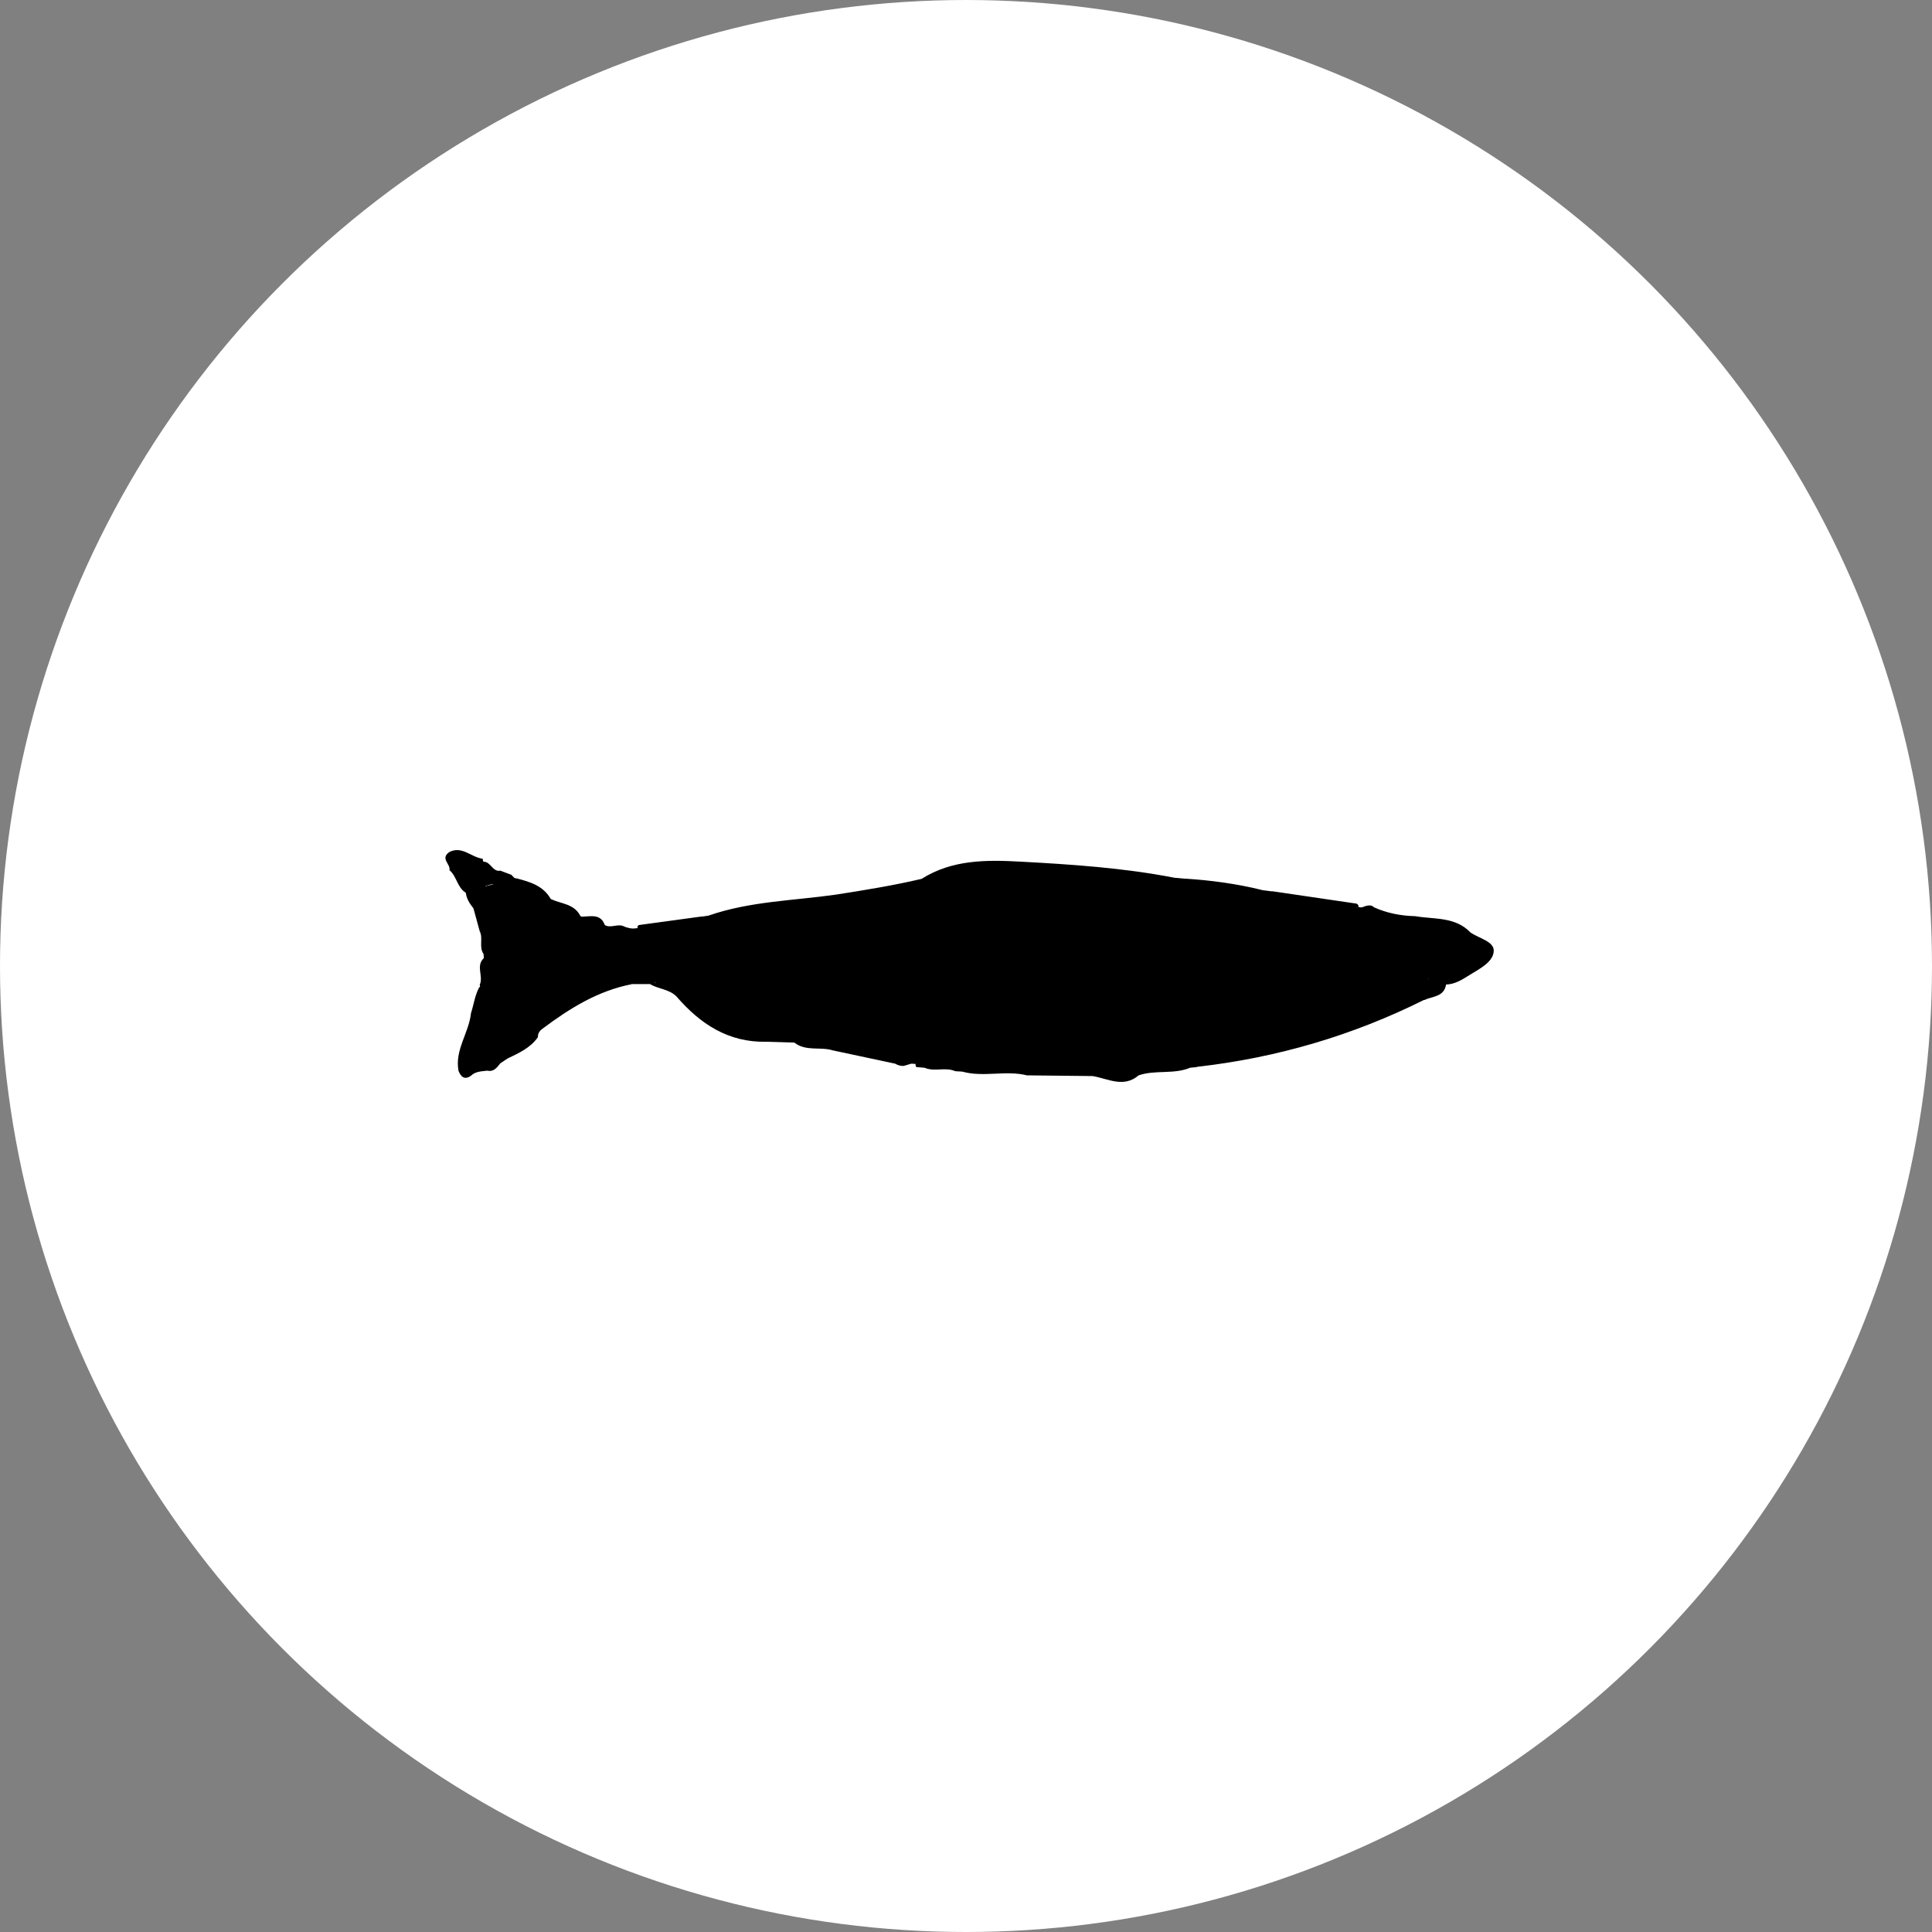 <svg width="100" height="100" viewBox="0 0 100 100" fill="none" xmlns="http://www.w3.org/2000/svg">
<rect x="0" y="0" width="100" height="100" fill="#808080" stroke="none"/>
<circle cx="50" cy="50" r="50" fill="white"/>
<path d="M61.596 55.269C60.741 55.621 59.797 55.365 58.936 55.66C58.151 56.328 57.349 55.828 56.553 55.697C55.42 55.684 54.289 55.673 53.156 55.66C52.053 55.384 50.91 55.774 49.809 55.467C49.688 55.46 49.566 55.452 49.444 55.445C48.933 55.217 48.368 55.491 47.856 55.267C47.713 55.254 47.567 55.241 47.424 55.23C47.369 55.139 47.374 55.049 47.443 54.967C47.665 54.915 47.891 54.904 48.122 54.945C47.637 54.832 47.213 55.062 46.767 55.173C46.611 55.178 46.467 55.136 46.334 55.056C45.258 54.825 44.181 54.597 43.105 54.367C42.455 54.166 41.711 54.434 41.115 53.964C40.633 53.949 40.148 53.936 39.665 53.921C37.701 53.964 36.244 53.001 35.018 51.581C34.642 51.194 34.081 51.2 33.646 50.937C33.735 50.842 33.822 50.713 33.946 50.898C33.913 50.792 33.828 50.789 33.737 50.785C33.504 50.77 33.259 50.842 33.045 50.687C32.982 50.602 32.948 50.5 32.904 50.404C32.774 50.472 32.98 50.533 32.906 50.605C32.876 50.672 32.824 50.709 32.769 50.746C32.684 50.805 32.561 50.726 32.495 50.835C32.606 50.787 32.658 50.861 32.708 50.94C30.943 51.281 29.473 52.201 28.064 53.258C27.89 53.388 27.846 53.516 27.835 53.695C27.442 54.245 26.852 54.51 26.27 54.788C26.145 54.871 26.019 54.956 25.895 55.039C25.721 55.254 25.561 55.493 25.221 55.417C24.921 55.456 24.608 55.45 24.369 55.687C24.034 55.913 23.86 55.73 23.734 55.434C23.527 54.347 24.271 53.464 24.378 52.444C24.519 52.003 24.578 51.535 24.795 51.118C24.852 51.081 24.863 51.033 24.83 50.974C25.037 50.535 24.608 49.998 25.043 49.593C25.039 49.522 25.034 49.452 25.03 49.38C24.773 49.015 25.021 48.567 24.828 48.195C24.719 47.799 24.61 47.406 24.504 47.01C24.606 46.871 24.745 46.845 24.902 46.869C24.973 46.886 25.008 46.969 25.045 46.98C25.319 47.062 25.013 46.899 25.082 46.886C24.971 46.625 24.978 46.36 25.047 46.09C25.084 45.992 25.139 45.907 25.21 45.834C25.748 45.807 26.185 45.349 26.759 45.47C27.448 45.649 28.12 45.851 28.505 46.529L28.516 46.536C29.038 46.784 29.703 46.775 30.025 47.382C30.055 47.443 30.103 47.462 30.166 47.441C30.543 47.597 30.997 47.56 31.308 47.886L31.293 47.876C31.619 48.071 31.984 47.778 32.313 47.958C32.535 48.054 32.782 48.058 33.008 48.15C33.139 48.202 33.209 48.102 33.063 48.112C32.917 48.123 33.124 47.971 33 48.045C32.98 47.969 33.004 47.915 33.069 47.88C34.157 47.732 35.244 47.584 36.329 47.436C36.414 47.502 36.514 47.525 36.616 47.521C36.694 47.517 36.779 47.558 36.853 47.502C36.779 47.495 36.727 47.456 36.697 47.384C38.83 46.647 41.081 46.619 43.283 46.303C44.764 46.073 46.243 45.831 47.702 45.49C49.283 44.49 51.051 44.503 52.815 44.598C55.47 44.742 58.125 44.918 60.743 45.423C60.543 45.612 60.336 45.633 60.217 45.54C60.519 45.592 60.919 45.62 61.324 45.477C62.674 45.562 64.009 45.742 65.323 46.066C65.266 46.171 65.171 46.192 65.064 46.208C64.975 46.221 64.923 46.203 64.927 46.223C65.227 46.188 65.555 46.29 65.888 46.136C67.33 46.347 68.769 46.56 70.211 46.771C70.296 46.808 70.329 46.871 70.311 46.956C70.24 47.077 70.198 46.869 70.218 47.01C70.233 47.132 70.224 47.127 70.316 47.056C70.424 46.971 70.574 46.943 70.705 46.89C70.853 46.858 70.998 46.836 71.118 46.962C71.796 47.267 72.512 47.404 73.253 47.421C74.241 47.593 75.326 47.436 76.117 48.271C76.552 48.565 77.329 48.728 77.316 49.213C77.3 49.785 76.605 50.133 76.096 50.448C75.713 50.683 75.326 50.95 74.843 50.959C74.647 50.842 74.608 50.646 74.582 50.448C74.045 50.141 73.821 50.505 73.617 50.9C73.625 51.07 73.638 51.237 73.708 51.394C73.758 51.509 73.814 51.627 73.723 51.748C70.013 53.599 66.095 54.749 61.976 55.217C61.654 55.041 61.326 55.165 61.135 55.13C61.213 55.104 61.413 55.093 61.596 55.269Z" fill="black"/>
<path d="M23.264 45.039C23.331 44.734 22.81 44.467 23.205 44.141C23.405 44.069 23.629 44.004 23.764 44.219C24.077 44.721 24.551 44.634 25.017 44.602C25.397 44.587 25.48 45.119 25.878 45.072C25.784 45.998 24.893 45.772 24.388 46.107C24.299 46.152 24.206 46.185 24.108 46.207C23.662 45.937 23.645 45.359 23.264 45.039Z" fill="black"/>
<path d="M74.815 50.246C74.826 50.487 74.837 50.729 74.847 50.97C74.737 51.605 74.145 51.56 73.728 51.76C73.656 51.69 73.582 51.618 73.51 51.549C73.295 51.079 74.221 51.018 73.884 50.501C74.123 50.153 74.417 50.009 74.815 50.246Z" fill="black"/>
<path d="M24.108 46.196C24.121 46.096 24.136 45.993 24.149 45.893C24.51 45.735 24.873 45.73 25.234 45.895C25.234 45.969 25.234 46.041 25.234 46.115C24.93 46.348 25.282 46.742 25.017 46.985C24.845 46.994 24.675 47.002 24.503 47.011C24.306 46.77 24.145 46.513 24.108 46.196Z" fill="black"/>
<path d="M32.706 50.937C32.671 50.837 32.195 51.022 32.539 50.681C32.628 50.594 32.743 50.535 32.847 50.461C32.919 50.372 32.991 50.376 33.063 50.461C33.226 50.713 33.487 50.665 33.728 50.685C33.809 50.691 33.963 50.668 33.911 50.813C33.887 50.879 33.735 50.896 33.641 50.935C33.33 50.935 33.017 50.935 32.706 50.937Z" fill="black"/>
<path d="M31.308 47.891C30.871 47.884 30.494 47.725 30.166 47.445C30.612 47.427 31.101 47.299 31.308 47.891Z" fill="black"/>
<path d="M61.328 45.482C60.914 45.852 60.462 45.613 60.016 45.522C60.26 45.491 60.503 45.458 60.747 45.428C60.94 45.445 61.134 45.463 61.328 45.482Z" fill="black"/>
<path d="M65.892 46.144C65.566 46.437 65.198 46.337 64.809 46.274C64.929 46.013 65.17 46.154 65.325 46.072C65.516 46.096 65.705 46.12 65.892 46.144Z" fill="black"/>
<path d="M61.595 55.267C61.358 55.239 61.121 55.21 60.688 55.16C61.269 55.002 61.641 54.921 61.98 55.228C61.852 55.239 61.724 55.254 61.595 55.267Z" fill="black"/>
<path d="M36.701 47.389C36.866 47.413 37.029 47.437 37.405 47.491C36.89 47.656 36.598 47.728 36.331 47.441C36.455 47.423 36.577 47.406 36.701 47.389Z" fill="black"/>
<path d="M24.149 45.893C24.684 45.53 25.502 45.754 25.878 45.06C26.073 45.132 26.269 45.206 26.465 45.278C26.587 45.402 26.706 45.526 26.828 45.65" fill="black"/>
<path d="M25.017 44.59C24.423 45.338 23.973 44.907 23.608 44.372C23.484 44.192 23.366 44.164 23.205 44.129C23.89 43.729 24.384 44.379 24.984 44.448C24.986 44.496 24.997 44.544 25.017 44.59Z" fill="black"/>
<path d="M44.664 53.906C45.412 53.234 45.969 53.849 46.543 53.906C45.977 53.906 45.412 53.906 44.664 53.906Z" fill="black"/>
<path d="M74.814 50.244C74.442 50.222 74.11 50.283 73.944 50.679C73.862 50.872 73.755 51.022 73.509 50.898C73.44 50.883 73.311 50.861 73.311 50.857C73.396 50.228 74.253 49.883 74.814 50.244Z" fill="black"/>
<path d="M73.51 50.896C73.656 50.822 73.799 50.75 73.945 50.676C74.128 50.792 74.447 50.911 74.03 51.105C73.802 51.212 73.612 51.314 73.51 51.546C73.162 51.329 73.454 51.114 73.51 50.896Z" fill="black"/>
<path d="M70.248 51.986C70.668 51.698 71.105 51.553 71.596 51.805C71.616 51.816 71.625 51.872 71.616 51.903C71.609 51.933 71.575 51.957 71.553 51.986C71.118 52.151 70.683 52.151 70.248 51.986Z" fill="black"/>
<path d="M66.129 53.598C65.64 53.893 65.64 53.893 65.031 53.867C65.138 53.619 65.383 53.748 65.551 53.676C65.727 53.598 65.91 53.426 66.129 53.598Z" fill="black"/>
<path d="M47.337 55.069C47.147 55.048 46.956 55.028 46.767 55.006C47.256 54.667 47.771 54.828 48.287 54.98C47.971 55.011 47.654 55.039 47.337 55.069Z" fill="black"/>
<path d="M53.997 45.286C54.406 45.286 54.815 45.286 55.226 45.286C54.808 45.519 54.384 45.469 53.997 45.286Z" fill="black"/>
<path d="M25.017 46.983C25.199 46.722 24.566 46.256 25.234 46.113C25.23 46.456 25.306 46.828 25.195 47.13C25.121 47.331 25.06 47.07 25.017 46.983Z" fill="black"/>
<path d="M75.18 50.159C75.251 50.12 75.325 50.046 75.406 50.04C75.534 50.027 75.715 49.998 75.728 50.19C75.732 50.257 75.61 50.373 75.525 50.396C75.378 50.438 75.256 50.357 75.18 50.159Z" fill="black"/>
<path d="M33.062 50.463C32.991 50.463 32.919 50.463 32.847 50.463C32.688 50.397 32.504 50.363 32.377 50.258C32.278 50.173 32.384 50.065 32.499 50.056C32.795 50.032 32.947 50.226 33.062 50.463Z" fill="black"/>
<path d="M32.415 48.091C32.61 48.074 32.806 48.056 33.002 48.039C33.165 48.063 33.328 48.087 33.774 48.154C33.117 48.311 32.754 48.387 32.415 48.091Z" fill="black"/>
<path d="M70.248 51.984C70.683 51.984 71.118 51.984 71.553 51.984C71.118 52.315 70.683 52.312 70.248 51.984Z" fill="black"/>
<path d="M70.322 46.947C70.442 46.966 70.559 46.986 70.679 47.008C70.429 47.266 70.137 47.236 69.809 47.132C69.931 46.886 70.165 47.027 70.322 46.947Z" fill="black"/>
</svg>

